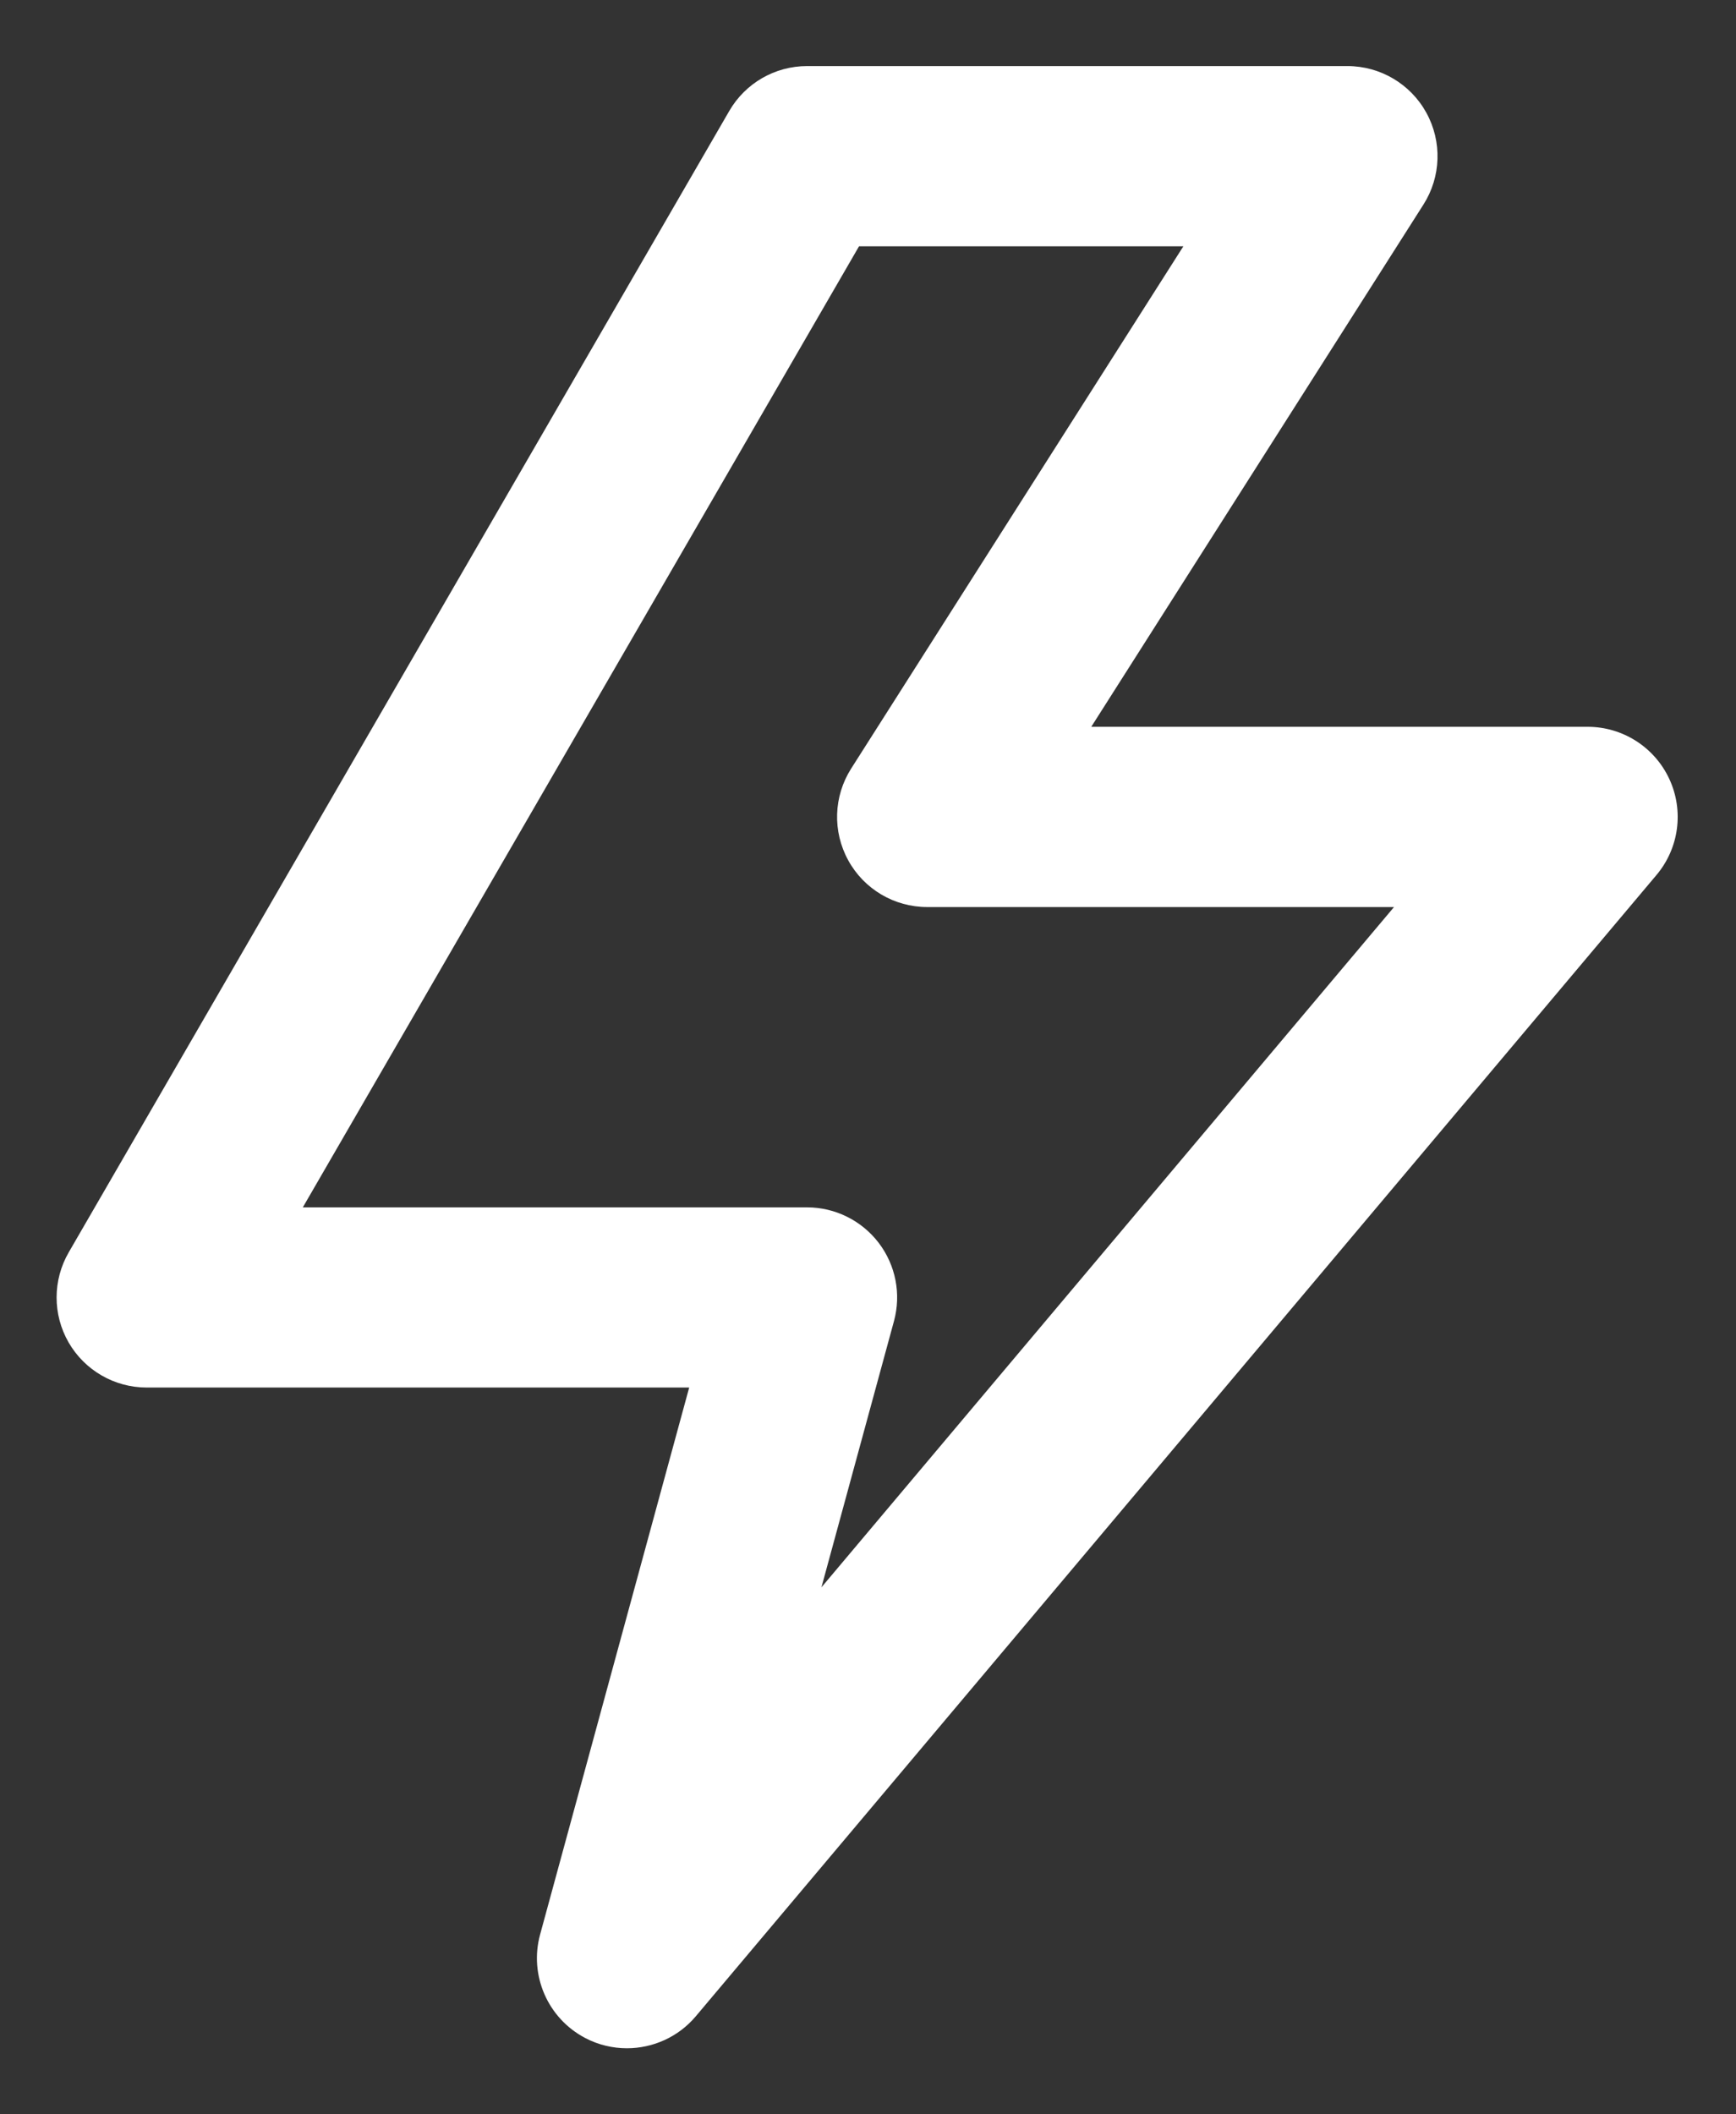 <svg width="23" height="28" viewBox="0 0 23 28" fill="none" xmlns="http://www.w3.org/2000/svg">
<rect x="0" y="0" width="23" height="28" fill="#333333" stroke="none"/>
<path fill-rule="evenodd" clip-rule="evenodd" d="M22.116 10.315C21.92 9.894 21.498 9.625 21.034 9.625H14.458L18.859 2.709C19.093 2.342 19.108 1.876 18.898 1.494C18.689 1.113 18.288 0.875 17.852 0.875H10.693C10.267 0.875 9.874 1.102 9.661 1.471L0.911 16.584C0.697 16.953 0.696 17.408 0.909 17.778C1.123 18.148 1.517 18.375 1.943 18.375H9.131L7.156 25.618C7.008 26.158 7.257 26.729 7.753 26.989C7.928 27.081 8.118 27.125 8.306 27.125C8.649 27.125 8.987 26.977 9.219 26.701L21.947 11.587C22.246 11.232 22.312 10.736 22.116 10.315ZM10.883 21.021L11.844 17.496C11.942 17.137 11.867 16.754 11.641 16.458C11.415 16.163 11.064 15.989 10.693 15.989H4.012L11.381 3.262H15.678L11.277 10.178C11.043 10.546 11.028 11.011 11.238 11.393C11.447 11.775 11.848 12.012 12.284 12.012H18.469L10.883 21.021Z" fill="white"/>
</svg>

